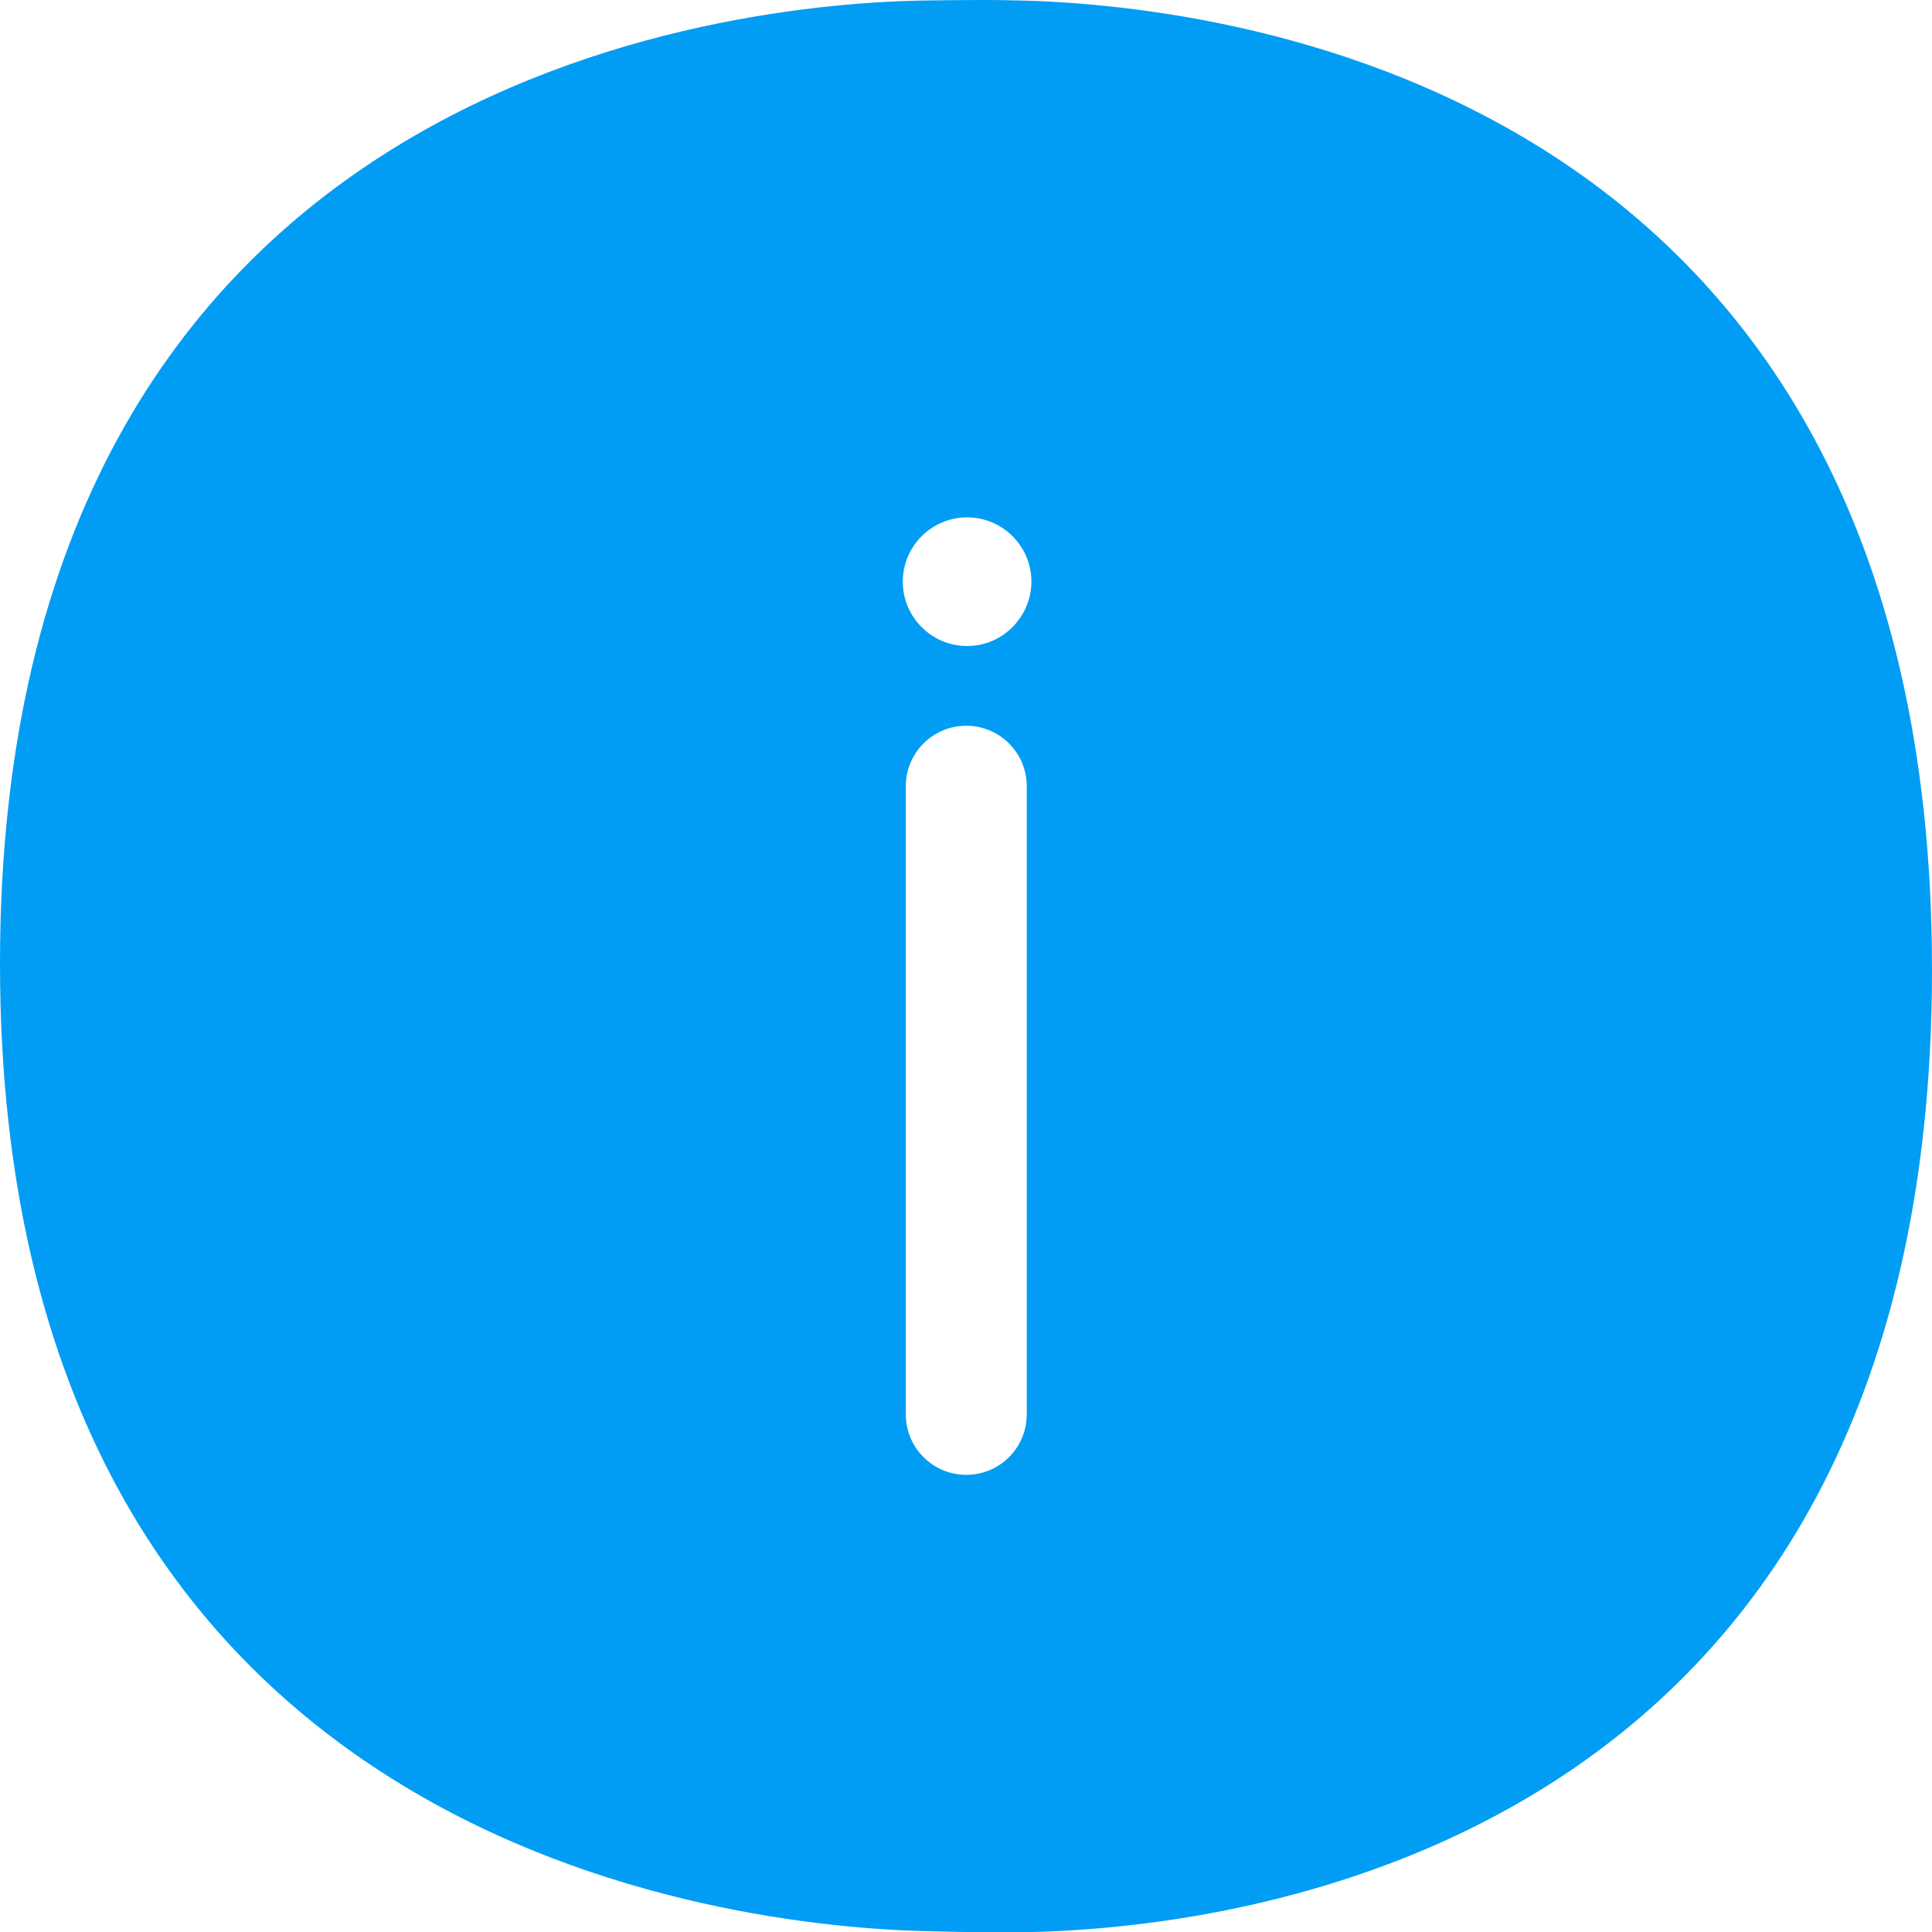 <?xml version="1.0" encoding="UTF-8"?>
<svg xmlns="http://www.w3.org/2000/svg" viewBox="0 0 702.8 702.8"><path fill="#019df4" fill-rule="evenodd" d="M351.8 235c-12.9 0-23.4-10.5-23.4-23.4 0-12.9 10.5-23.4 23.4-23.4 12.9 0 23.4 10.5 23.4 23.4-.1 12.9-10.5 23.4-23.4 23.4zm21.7 279.5c0 12.1-9.8 22-22 22-12.1 0-22-9.8-22-22V286c0-12.1 9.8-22 22-22 12.1 0 22 9.8 22 22v228.5zM367.5.1c-3.6-.1-7.3-.1-11-.1-7.4 0-14.8.1-21.2.2C268.3 1.4 0 26.6 0 350.5c0 323.1 267.9 350.3 336.7 352 8.1.2 17.5.4 26.6.4h6.7c70.5-.6 332.8-24.8 332.8-350.2C702.8 26.6 438 1.1 367.5.1z" clip-rule="evenodd" style="fill: #019df4;"/></svg>
